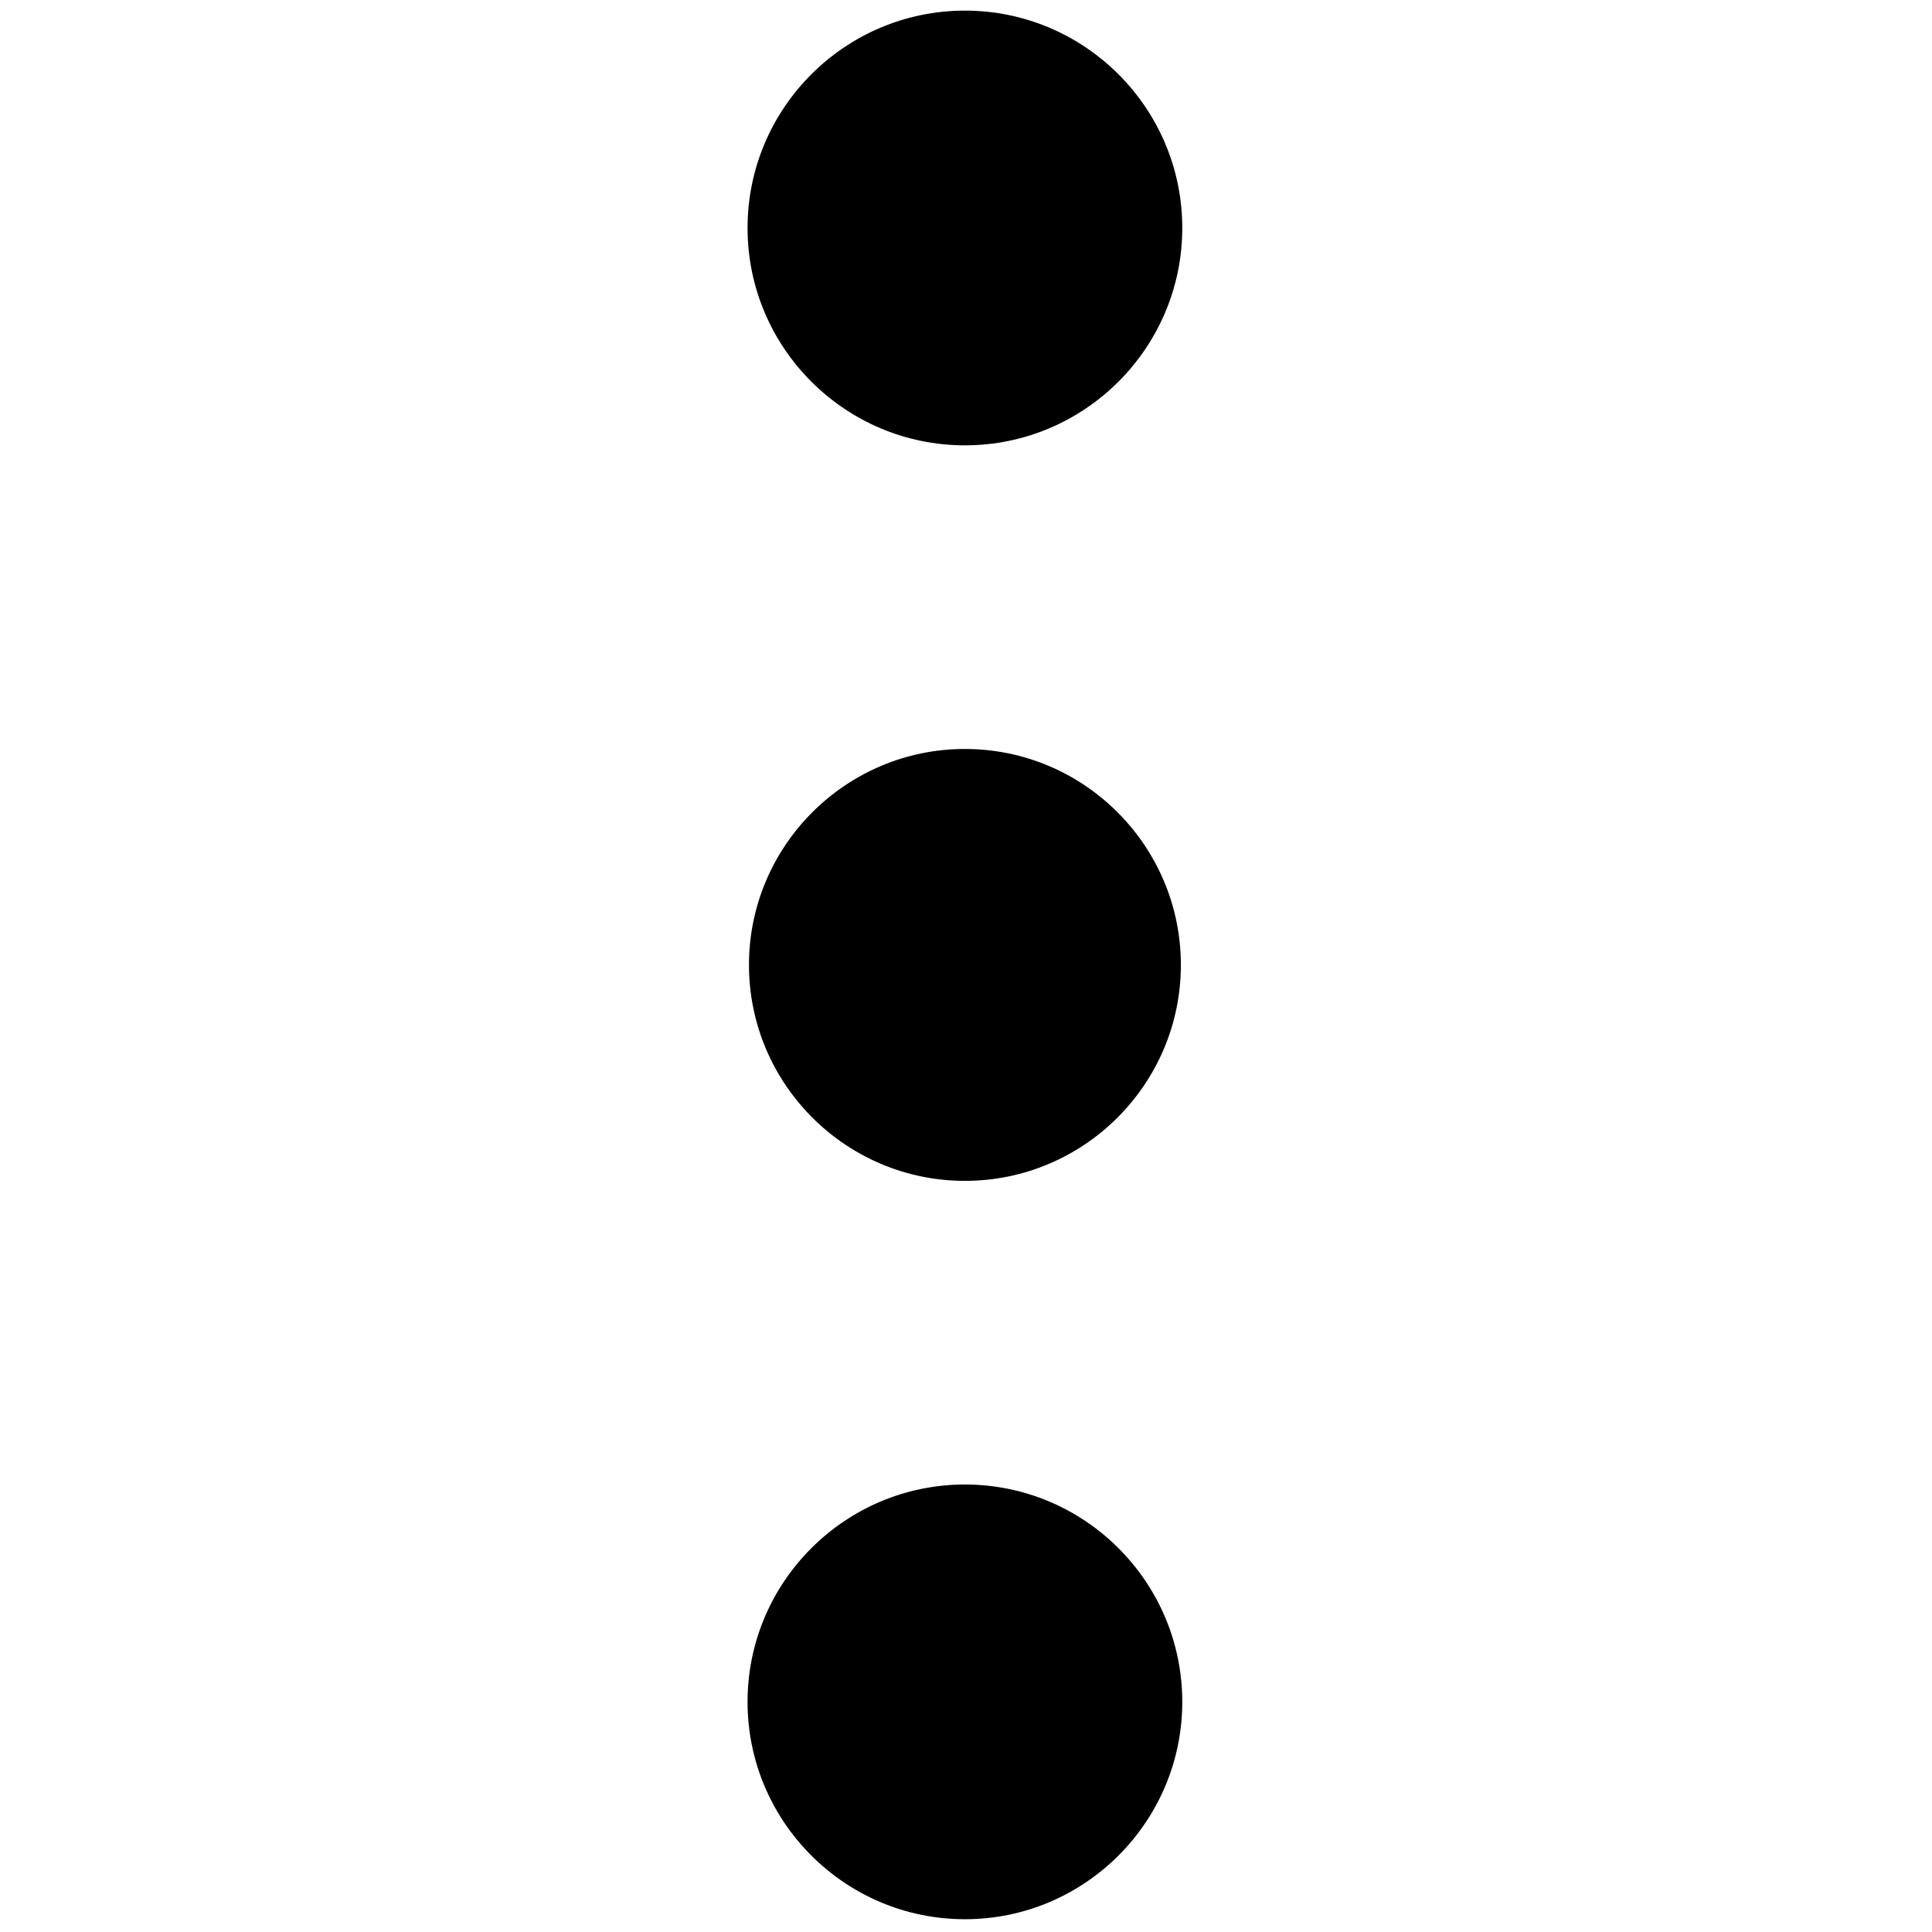 <svg xmlns="http://www.w3.org/2000/svg" xmlns:xlink="http://www.w3.org/1999/xlink" version="1.1" width="256" height="256" viewBox="0 0 256 256" xml:space="preserve">

<defs>
</defs>
<g style="stroke: none; stroke-width: 0; stroke-dasharray: none; stroke-linecap: butt; stroke-linejoin: miter; stroke-miterlimit: 10; fill: none; fill-rule: nonzero; opacity: 1;" transform="translate(1.407 1.407) scale(2.81 2.81)" >
	<path d="M 55.183 45 c 0 5.615 -4.568 10.183 -10.183 10.183 c -5.615 0 -10.183 -4.568 -10.183 -10.183 c 0 -5.614 4.568 -10.183 10.183 -10.183 C 50.615 34.817 55.183 39.385 55.183 45 z" style="stroke: none; stroke-width: 1; stroke-dasharray: none; stroke-linecap: butt; stroke-linejoin: miter; stroke-miterlimit: 10; fill: rgb(0,0,0); fill-rule: nonzero; opacity: 1;" transform=" matrix(1 0 0 1 0 0) " stroke-linecap="round" />
	<path d="M 55.249 79.75 C 55.249 85.402 50.652 90 45 90 s -10.25 -4.598 -10.25 -10.25 S 39.349 69.501 45 69.501 S 55.249 74.099 55.249 79.75 z" style="stroke: none; stroke-width: 1; stroke-dasharray: none; stroke-linecap: butt; stroke-linejoin: miter; stroke-miterlimit: 10; fill: rgb(0,0,0); fill-rule: nonzero; opacity: 1;" transform=" matrix(1 0 0 1 0 0) " stroke-linecap="round" />
	<path d="M 55.249 10.249 c 0 5.652 -4.598 10.25 -10.249 10.25 s -10.25 -4.598 -10.25 -10.25 C 34.751 4.597 39.349 0 45 0 S 55.249 4.597 55.249 10.249 z" style="stroke: none; stroke-width: 1; stroke-dasharray: none; stroke-linecap: butt; stroke-linejoin: miter; stroke-miterlimit: 10; fill: rgb(0,0,0); fill-rule: nonzero; opacity: 1;" transform=" matrix(1 0 0 1 0 0) " stroke-linecap="round" />
</g>
</svg>